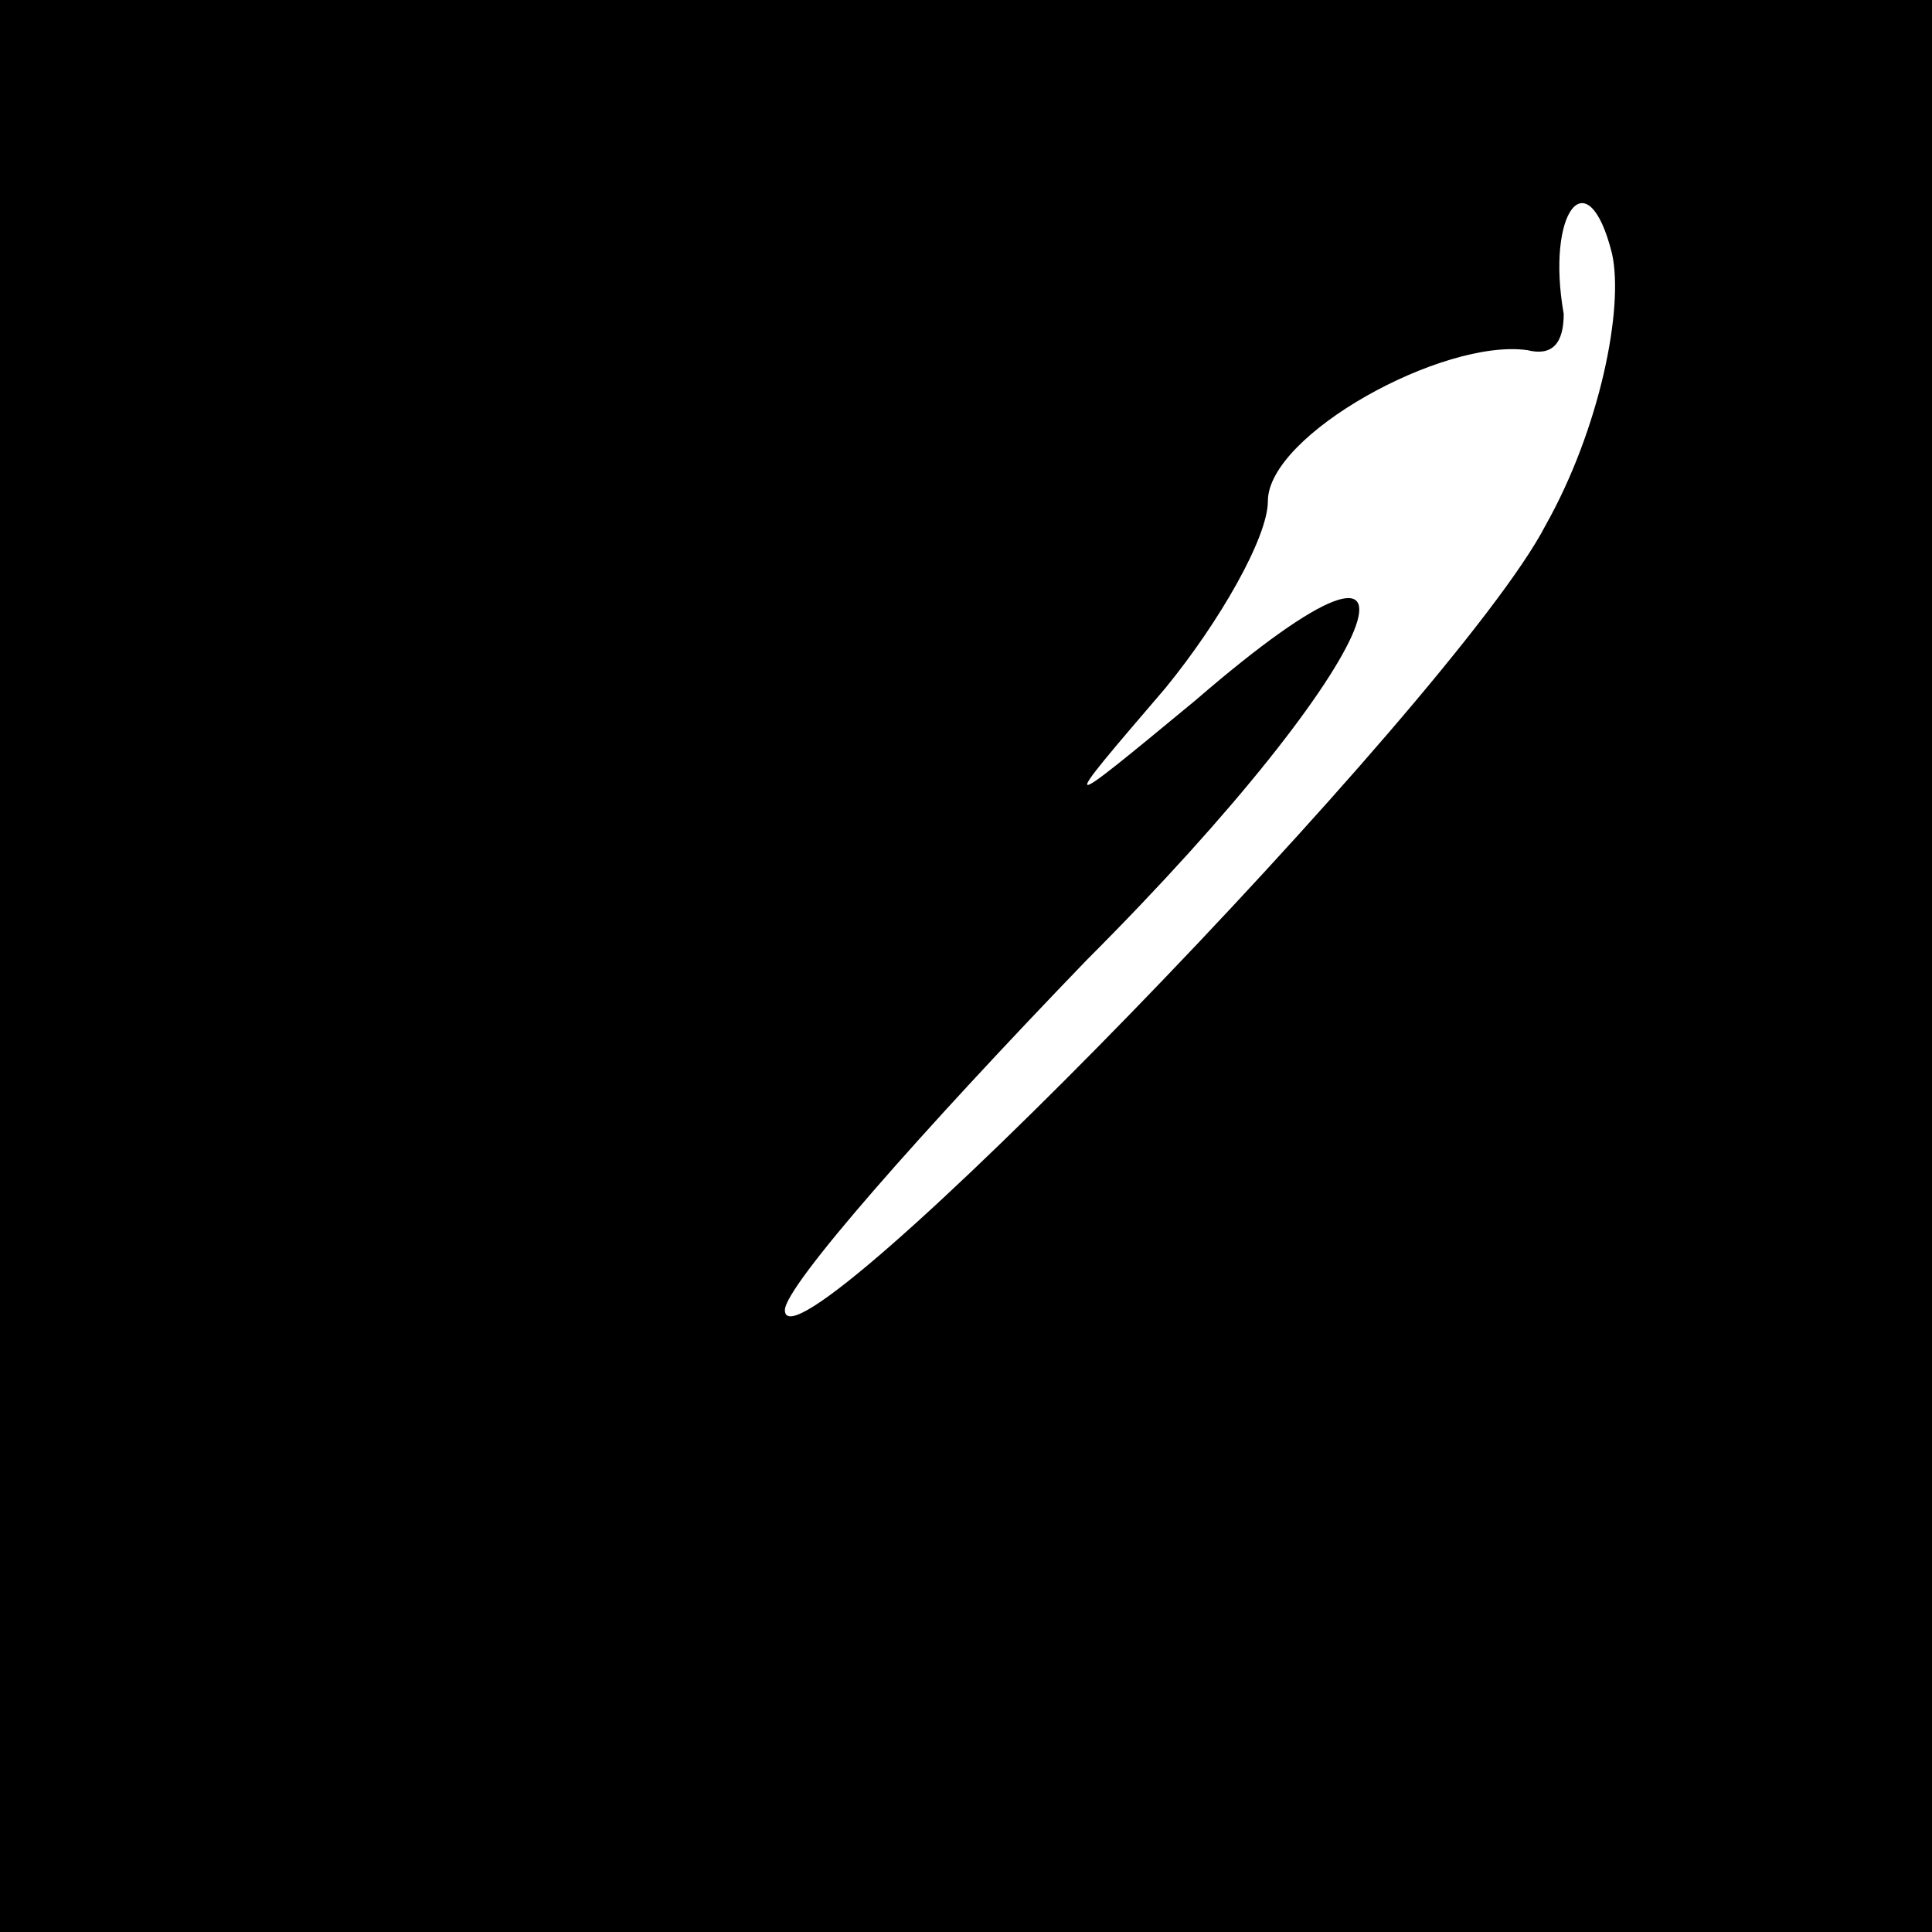 <?xml version="1.0" standalone="no"?>
<!DOCTYPE svg PUBLIC "-//W3C//DTD SVG 20010904//EN"
 "http://www.w3.org/TR/2001/REC-SVG-20010904/DTD/svg10.dtd">
<svg version="1.0" xmlns="http://www.w3.org/2000/svg"
 width="32pt" height="32pt" viewBox="0 0 32 32"
 preserveAspectRatio="xMidYMid meet">
<rect x="0" y="0" width="32" height="32" fill="#808080" stroke="none"/>
<g transform="translate(0,32) scale(0.1,-0.1)"
fill="#000000" stroke="none">
<path fill="#000000" stroke="none" d="M0 160 l0 -160 160 0 160 0 0 160 0
160 -160 0 -160 0 0 -160z"/>
<path fill="#ffffff" stroke="none" d="M256 233 c-15 -29 -126 -143 -126 -130
0 4 23 30 50 58 50 50 62 81 18 43 -23 -19 -23 -19 -5 2 9 11 17 25 17 31 0
11 29 27 43 25 4 -1 6 1 6 6 -3 17 4 26 8 10 2 -9 -2 -29 -11 -45z"/>
</g>
</svg>
